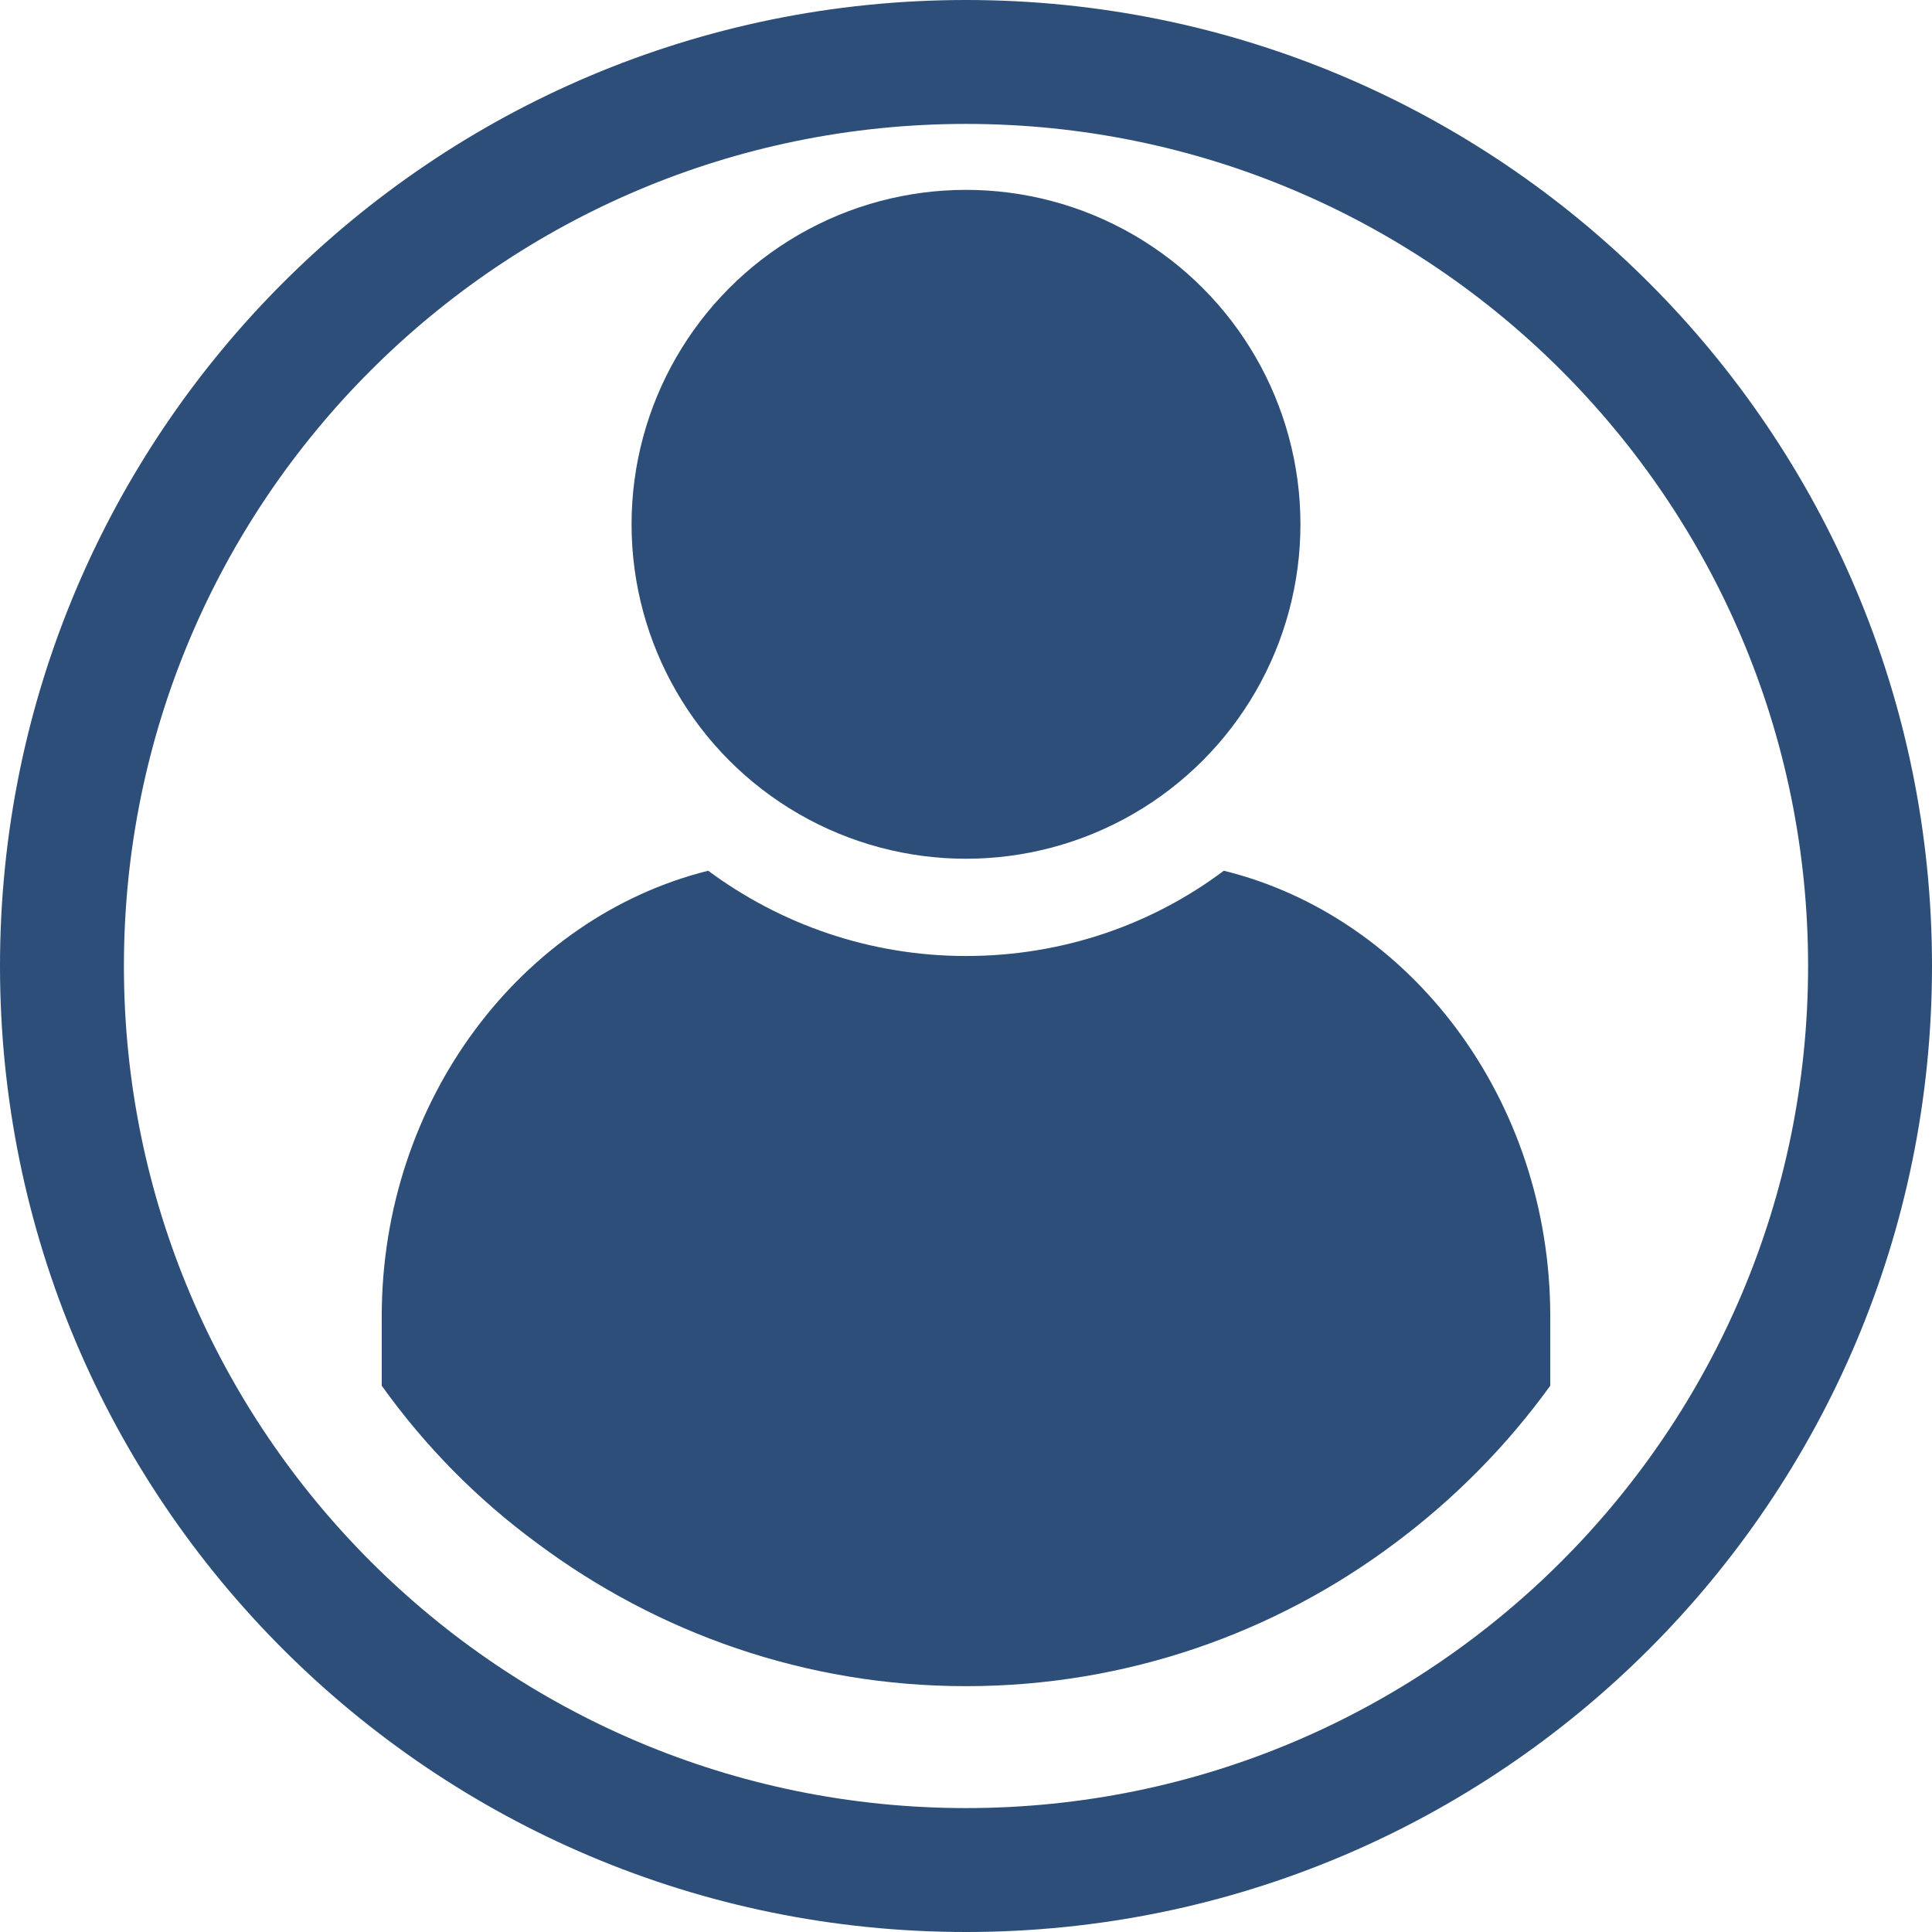 <?xml version="1.0" encoding="utf-8"?>
<!-- Generator: Adobe Illustrator 23.0.3, SVG Export Plug-In . SVG Version: 6.00 Build 0)  -->
<svg version="1.1" id="Capa_1" xmlns="http://www.w3.org/2000/svg" xmlns:xlink="http://www.w3.org/1999/xlink" x="0px" y="0px"
	 viewBox="0 0 29 29" style="enable-background:new 0 0 29 29;" xml:space="preserve">
<style type="text/css">
	.st0{fill:#2C4E78;}
</style>
<g>
	<path class="st0" d="M14.5,0C6.49,0,0,6.49,0,14.5C0,22.51,6.49,29,14.5,29C22.51,29,29,22.51,29,14.5C29,6.49,22.51,0,14.5,0z
		 M14.5,27.14c-6.98,0-12.64-5.66-12.64-12.64S7.52,1.86,14.5,1.86c6.98,0,12.64,5.66,12.64,12.64S21.48,27.14,14.5,27.14z"/>
	<circle class="st0" cx="14.5" cy="7.87" r="5.02"/>
	<path class="st0" d="M18.37,13.07c-1.08,0.81-2.42,1.28-3.87,1.28s-2.79-0.48-3.87-1.28c-2.8,0.7-4.9,3.44-4.9,6.69v1.04
		c0.65,0.91,1.44,1.71,2.34,2.37c1.8,1.34,4.02,2.14,6.43,2.14c2.41,0,4.64-0.8,6.43-2.14c0.9-0.67,1.69-1.47,2.34-2.37v-1.04
		C23.27,16.5,21.17,13.76,18.37,13.07z"/>
</g>
</svg>
